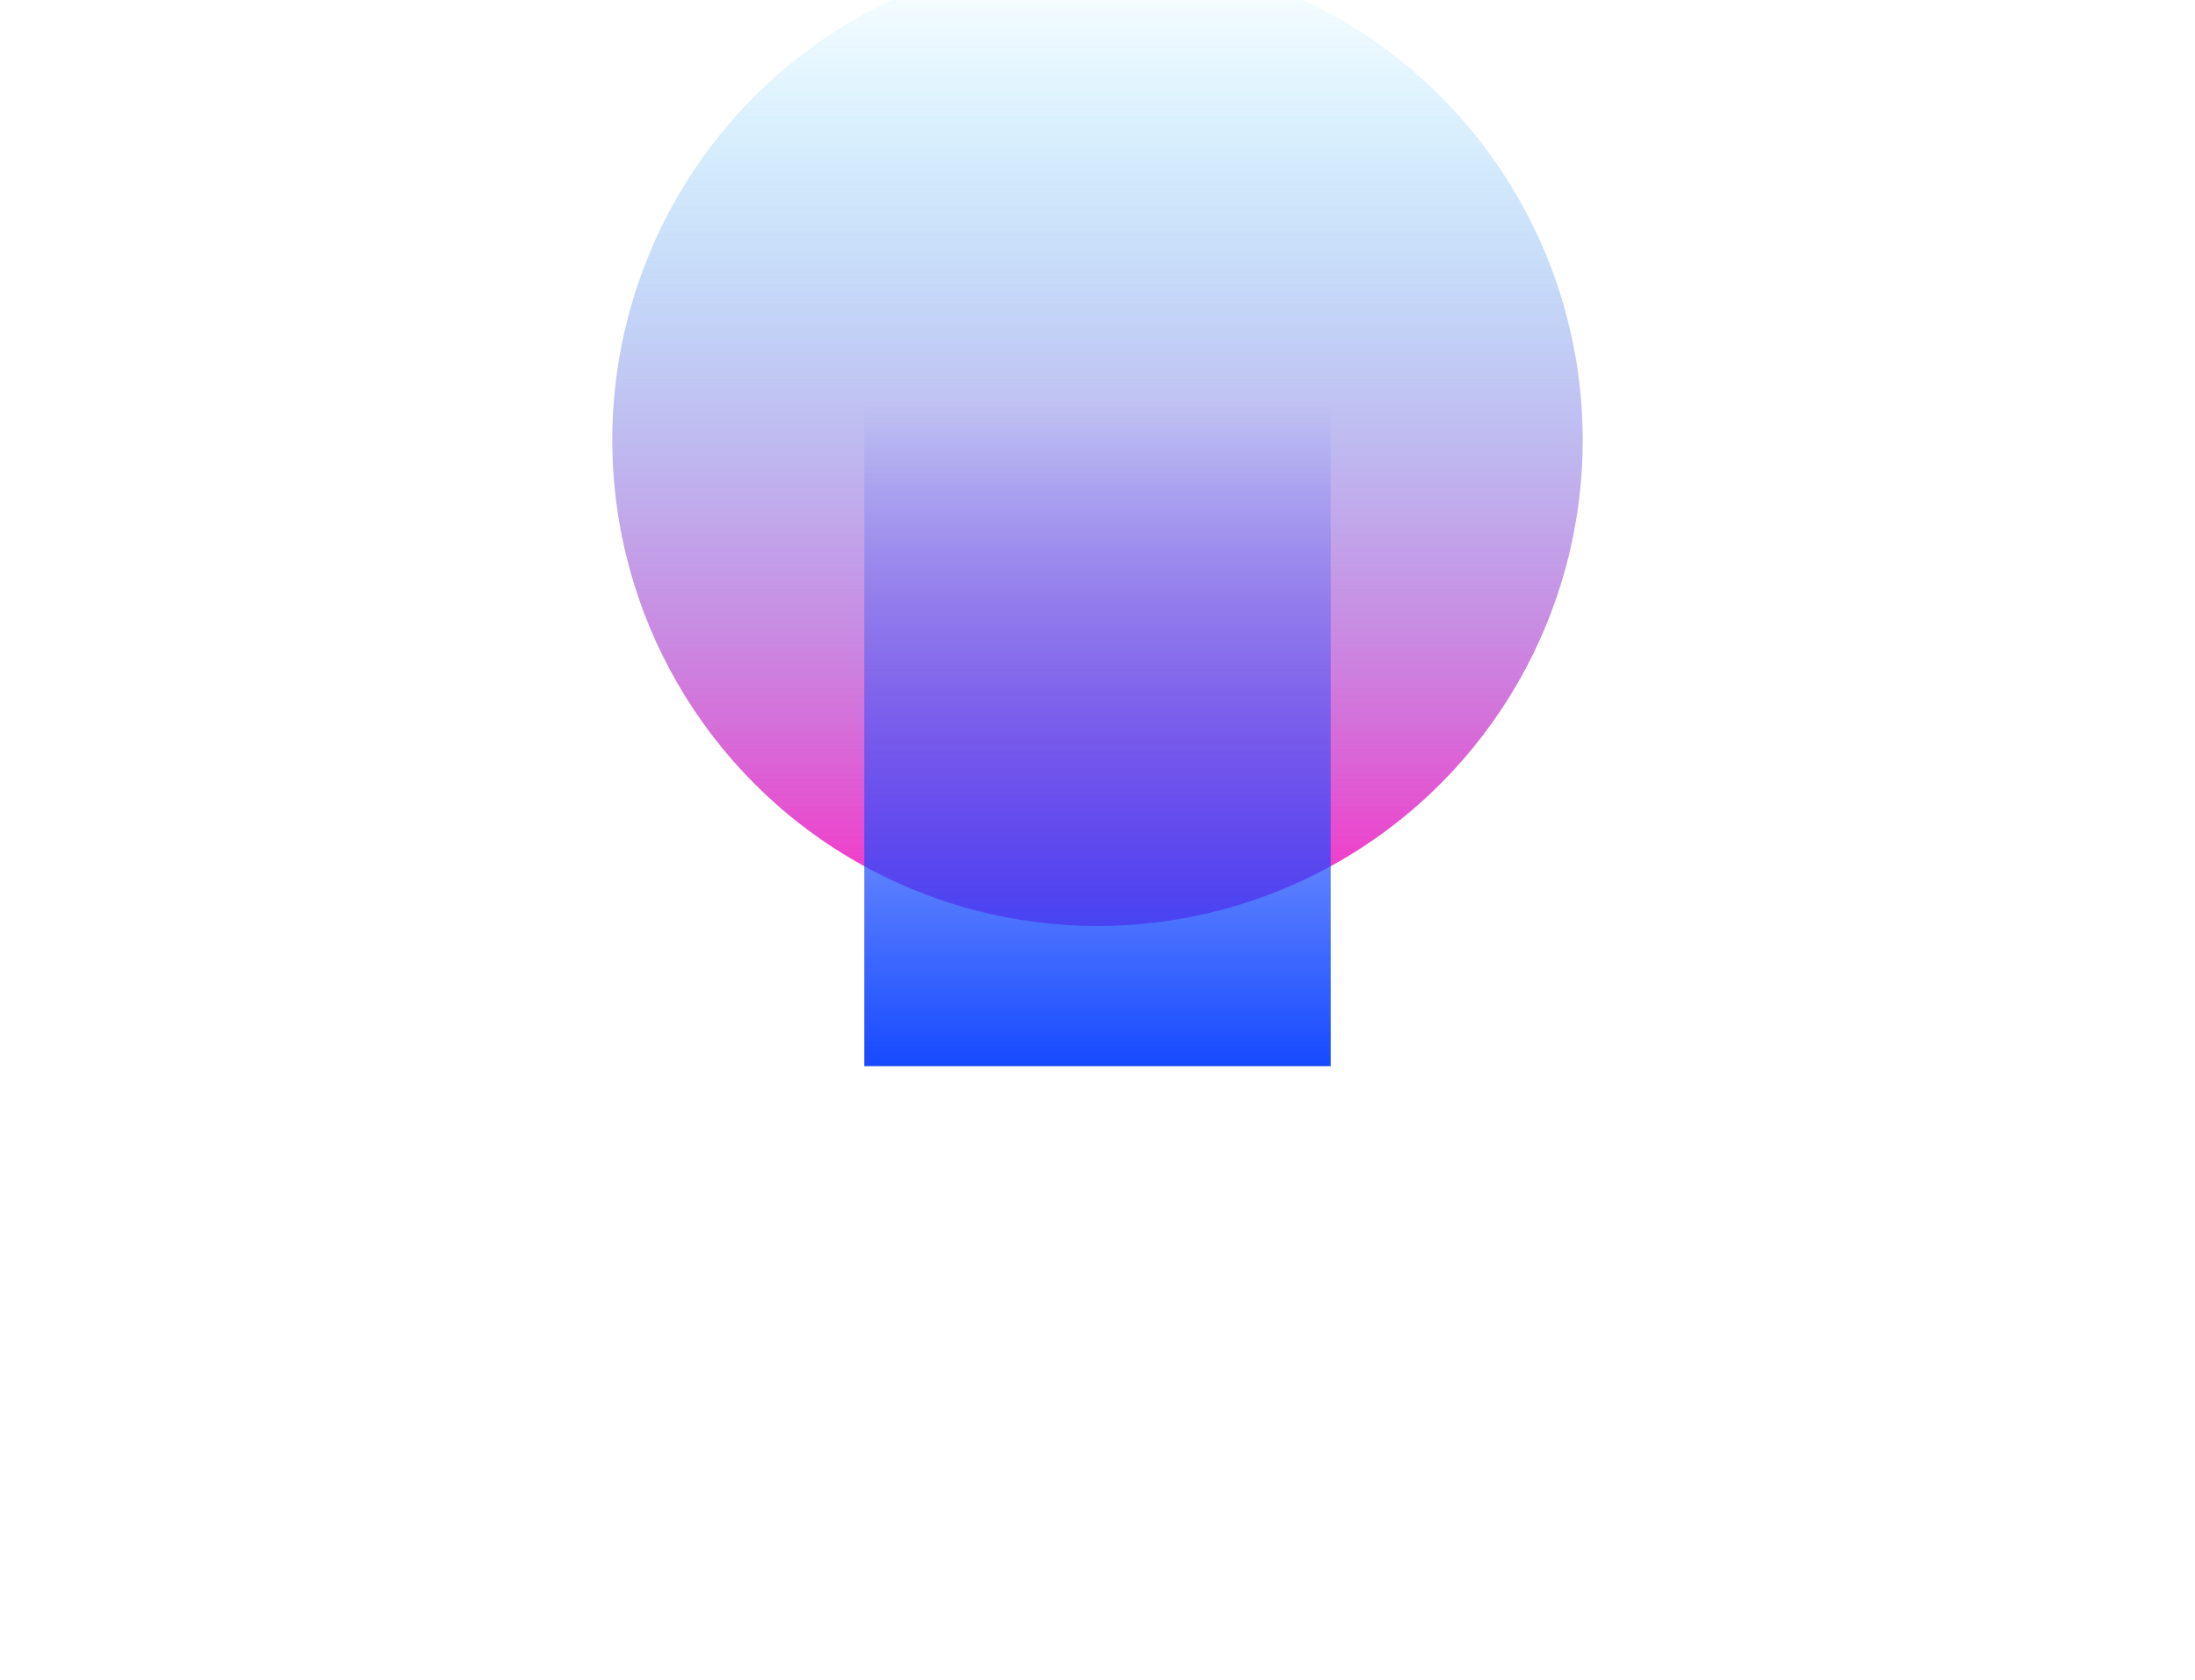 <svg width="717" height="549" viewBox="0 0 717 549" fill="none" xmlns="http://www.w3.org/2000/svg">
<g filter="url(#filter0_f_20_119)">
<ellipse cx="358.5" cy="143.784" rx="158.5" ry="158.784" fill="url(#paint0_linear_20_119)"/>
</g>
<g filter="url(#filter1_f_20_119)">
<rect x="282.298" y="132.333" width="152.404" height="216.037" fill="url(#paint1_linear_20_119)"/>
</g>
<defs>
<filter id="filter0_f_20_119" x="0" y="-215" width="717" height="717.567" filterUnits="userSpaceOnUse" color-interpolation-filters="sRGB">
<feFlood flood-opacity="0" result="BackgroundImageFix"/>
<feBlend mode="normal" in="SourceGraphic" in2="BackgroundImageFix" result="shape"/>
<feGaussianBlur stdDeviation="100" result="effect1_foregroundBlur_20_119"/>
</filter>
<filter id="filter1_f_20_119" x="82.298" y="-67.667" width="552.404" height="616.037" filterUnits="userSpaceOnUse" color-interpolation-filters="sRGB">
<feFlood flood-opacity="0" result="BackgroundImageFix"/>
<feBlend mode="normal" in="SourceGraphic" in2="BackgroundImageFix" result="shape"/>
<feGaussianBlur stdDeviation="100" result="effect1_foregroundBlur_20_119"/>
</filter>
<linearGradient id="paint0_linear_20_119" x1="358.5" y1="-15" x2="358.5" y2="302.567" gradientUnits="userSpaceOnUse">
<stop stop-color="#00C2FF" stop-opacity="0"/>
<stop offset="1" stop-color="#FF29C3"/>
</linearGradient>
<linearGradient id="paint1_linear_20_119" x1="358.5" y1="132.333" x2="358.5" y2="348.37" gradientUnits="userSpaceOnUse">
<stop stop-color="#184BFF" stop-opacity="0"/>
<stop offset="1" stop-color="#174AFF"/>
</linearGradient>
</defs>
</svg>
